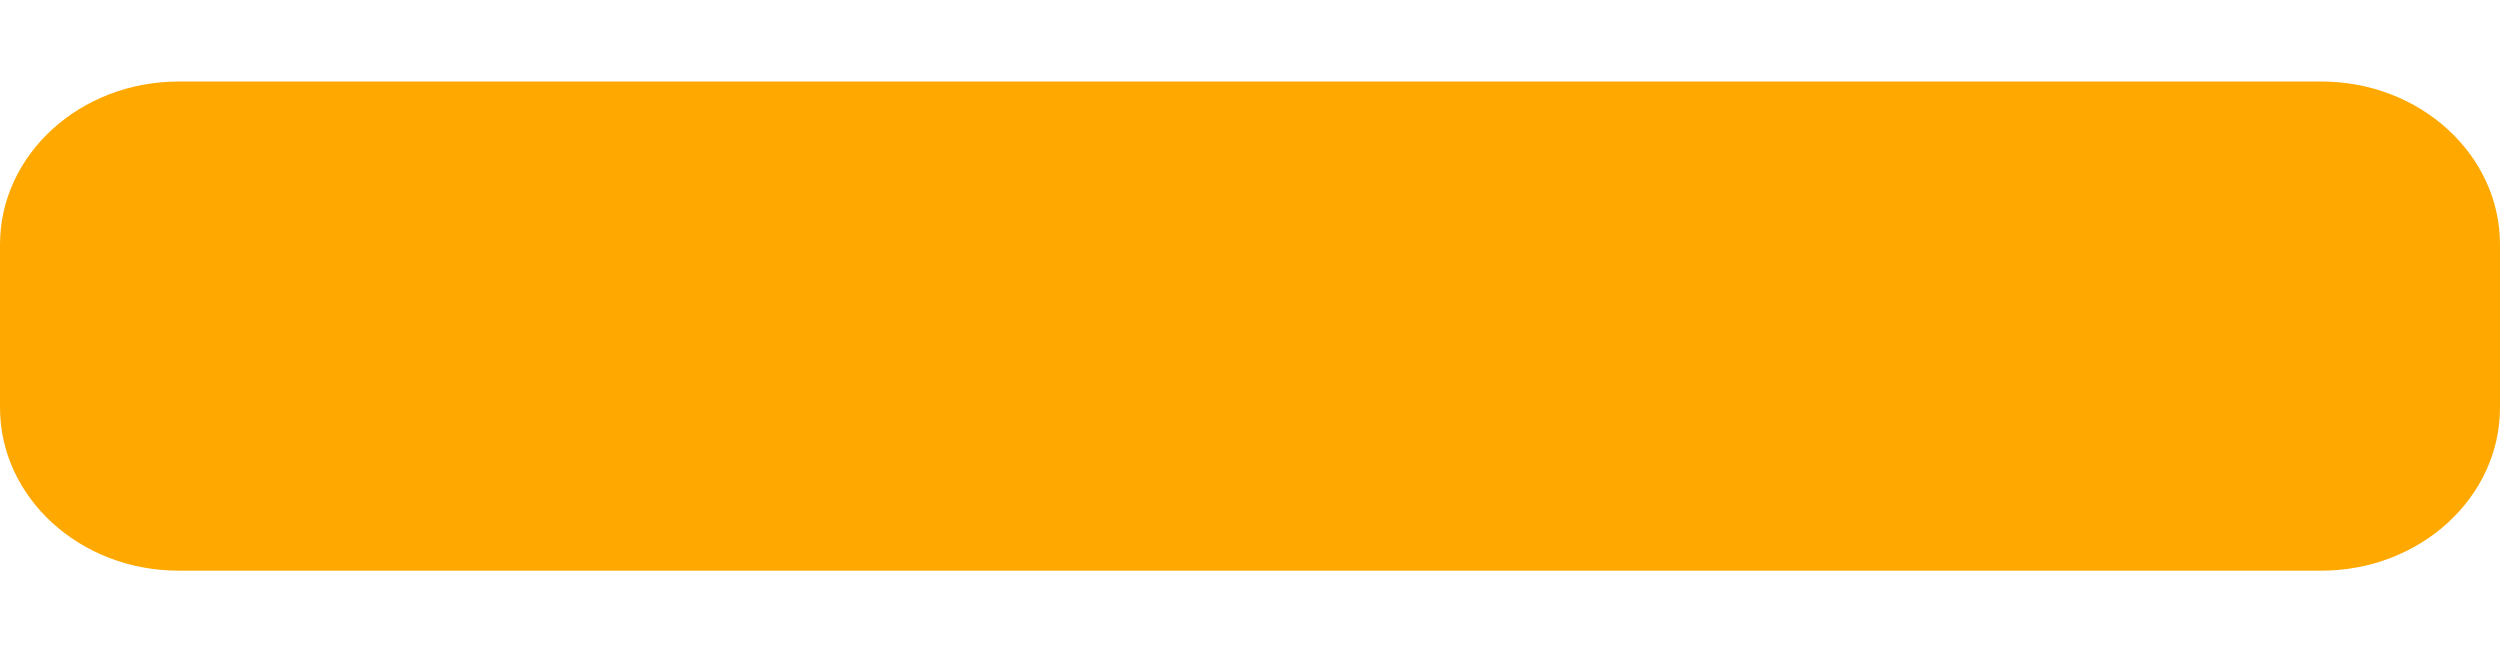 <svg width="23" height="6" viewBox="0 0 23 6" fill="none" xmlns="http://www.w3.org/2000/svg">
<path d="M21.357 0.75H13.964L13.251 0.75C12.5 0.75 12.293 0.75 11.385 0.75C10.478 0.75 11 0.75 9.036 0.75H1.643C0.736 0.75 0 1.422 0 2.25V3.75C0 4.578 0.736 5.25 1.643 5.25H9.036H9.909C9.353 5.25 10.779 5.25 11.686 5.25H12.738C13.646 5.25 13 5.25 13.964 5.25H21.357C22.264 5.25 23 4.578 23 3.75V2.25C23 1.422 22.264 0.75 21.357 0.75Z" fill="#FFA800"/>
</svg>
